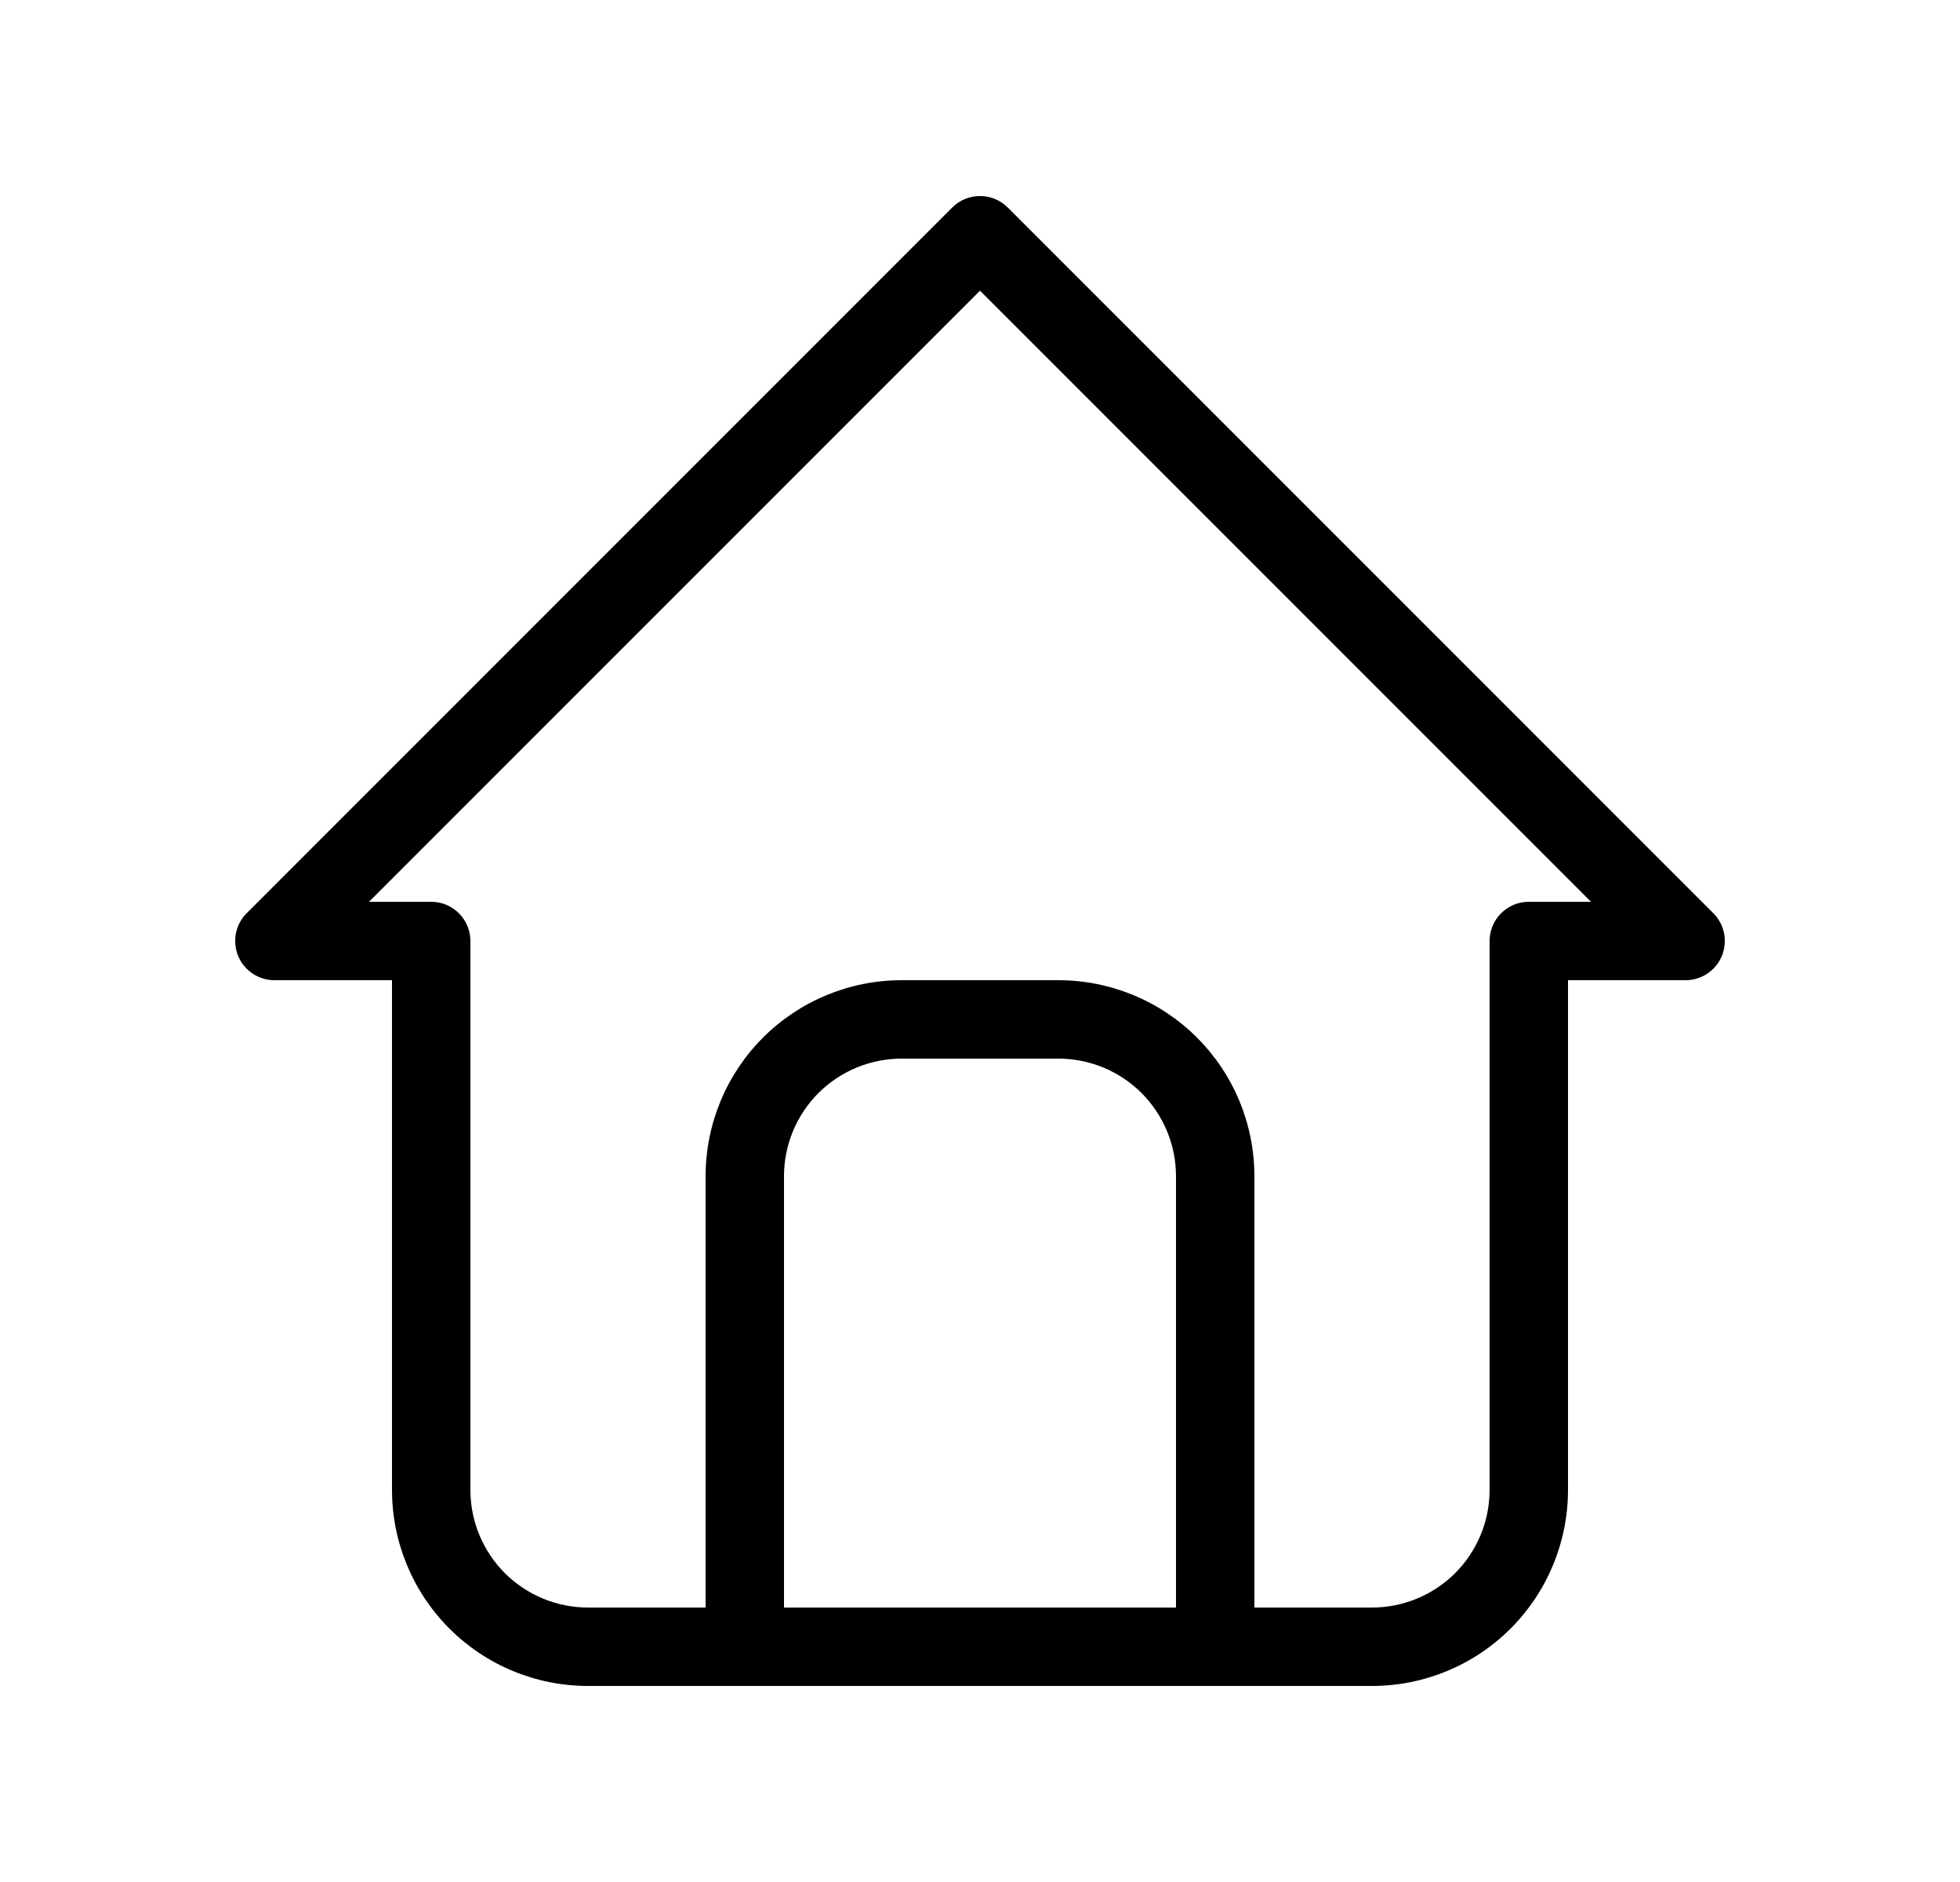 <svg width="25" height="24" viewBox="0 0 25 24" fill="none" xmlns="http://www.w3.org/2000/svg">
<path fill-rule="evenodd" clip-rule="evenodd" d="M12.854 2.646C12.658 2.451 12.342 2.451 12.146 2.646L3.146 11.646C3.003 11.789 2.961 12.005 3.038 12.191C3.115 12.378 3.298 12.5 3.5 12.5H5V19C5 19.663 5.263 20.299 5.732 20.768C6.201 21.237 6.837 21.5 7.5 21.5H9.5H15.5H17.5C18.163 21.5 18.799 21.237 19.268 20.768C19.737 20.299 20 19.663 20 19V12.5H21.5C21.702 12.5 21.885 12.378 21.962 12.191C22.039 12.005 21.997 11.789 21.854 11.646L12.854 2.646ZM16 20.5H17.5C17.898 20.5 18.279 20.342 18.561 20.061C18.842 19.779 19 19.398 19 19V12C19 11.724 19.224 11.5 19.5 11.5H20.293L12.5 3.707L4.707 11.5H5.5C5.776 11.5 6 11.724 6 12V19C6 19.398 6.158 19.779 6.439 20.061C6.721 20.342 7.102 20.5 7.5 20.5H9V15C9 14.337 9.263 13.701 9.732 13.232C10.201 12.763 10.837 12.5 11.5 12.5H13.5C14.163 12.5 14.799 12.763 15.268 13.232C15.737 13.701 16 14.337 16 15V20.5ZM10 20.5V15C10 14.602 10.158 14.221 10.439 13.939C10.721 13.658 11.102 13.5 11.5 13.5H13.5C13.898 13.5 14.279 13.658 14.561 13.939C14.842 14.221 15 14.602 15 15V20.5H10Z" fill="black"/>
</svg>
